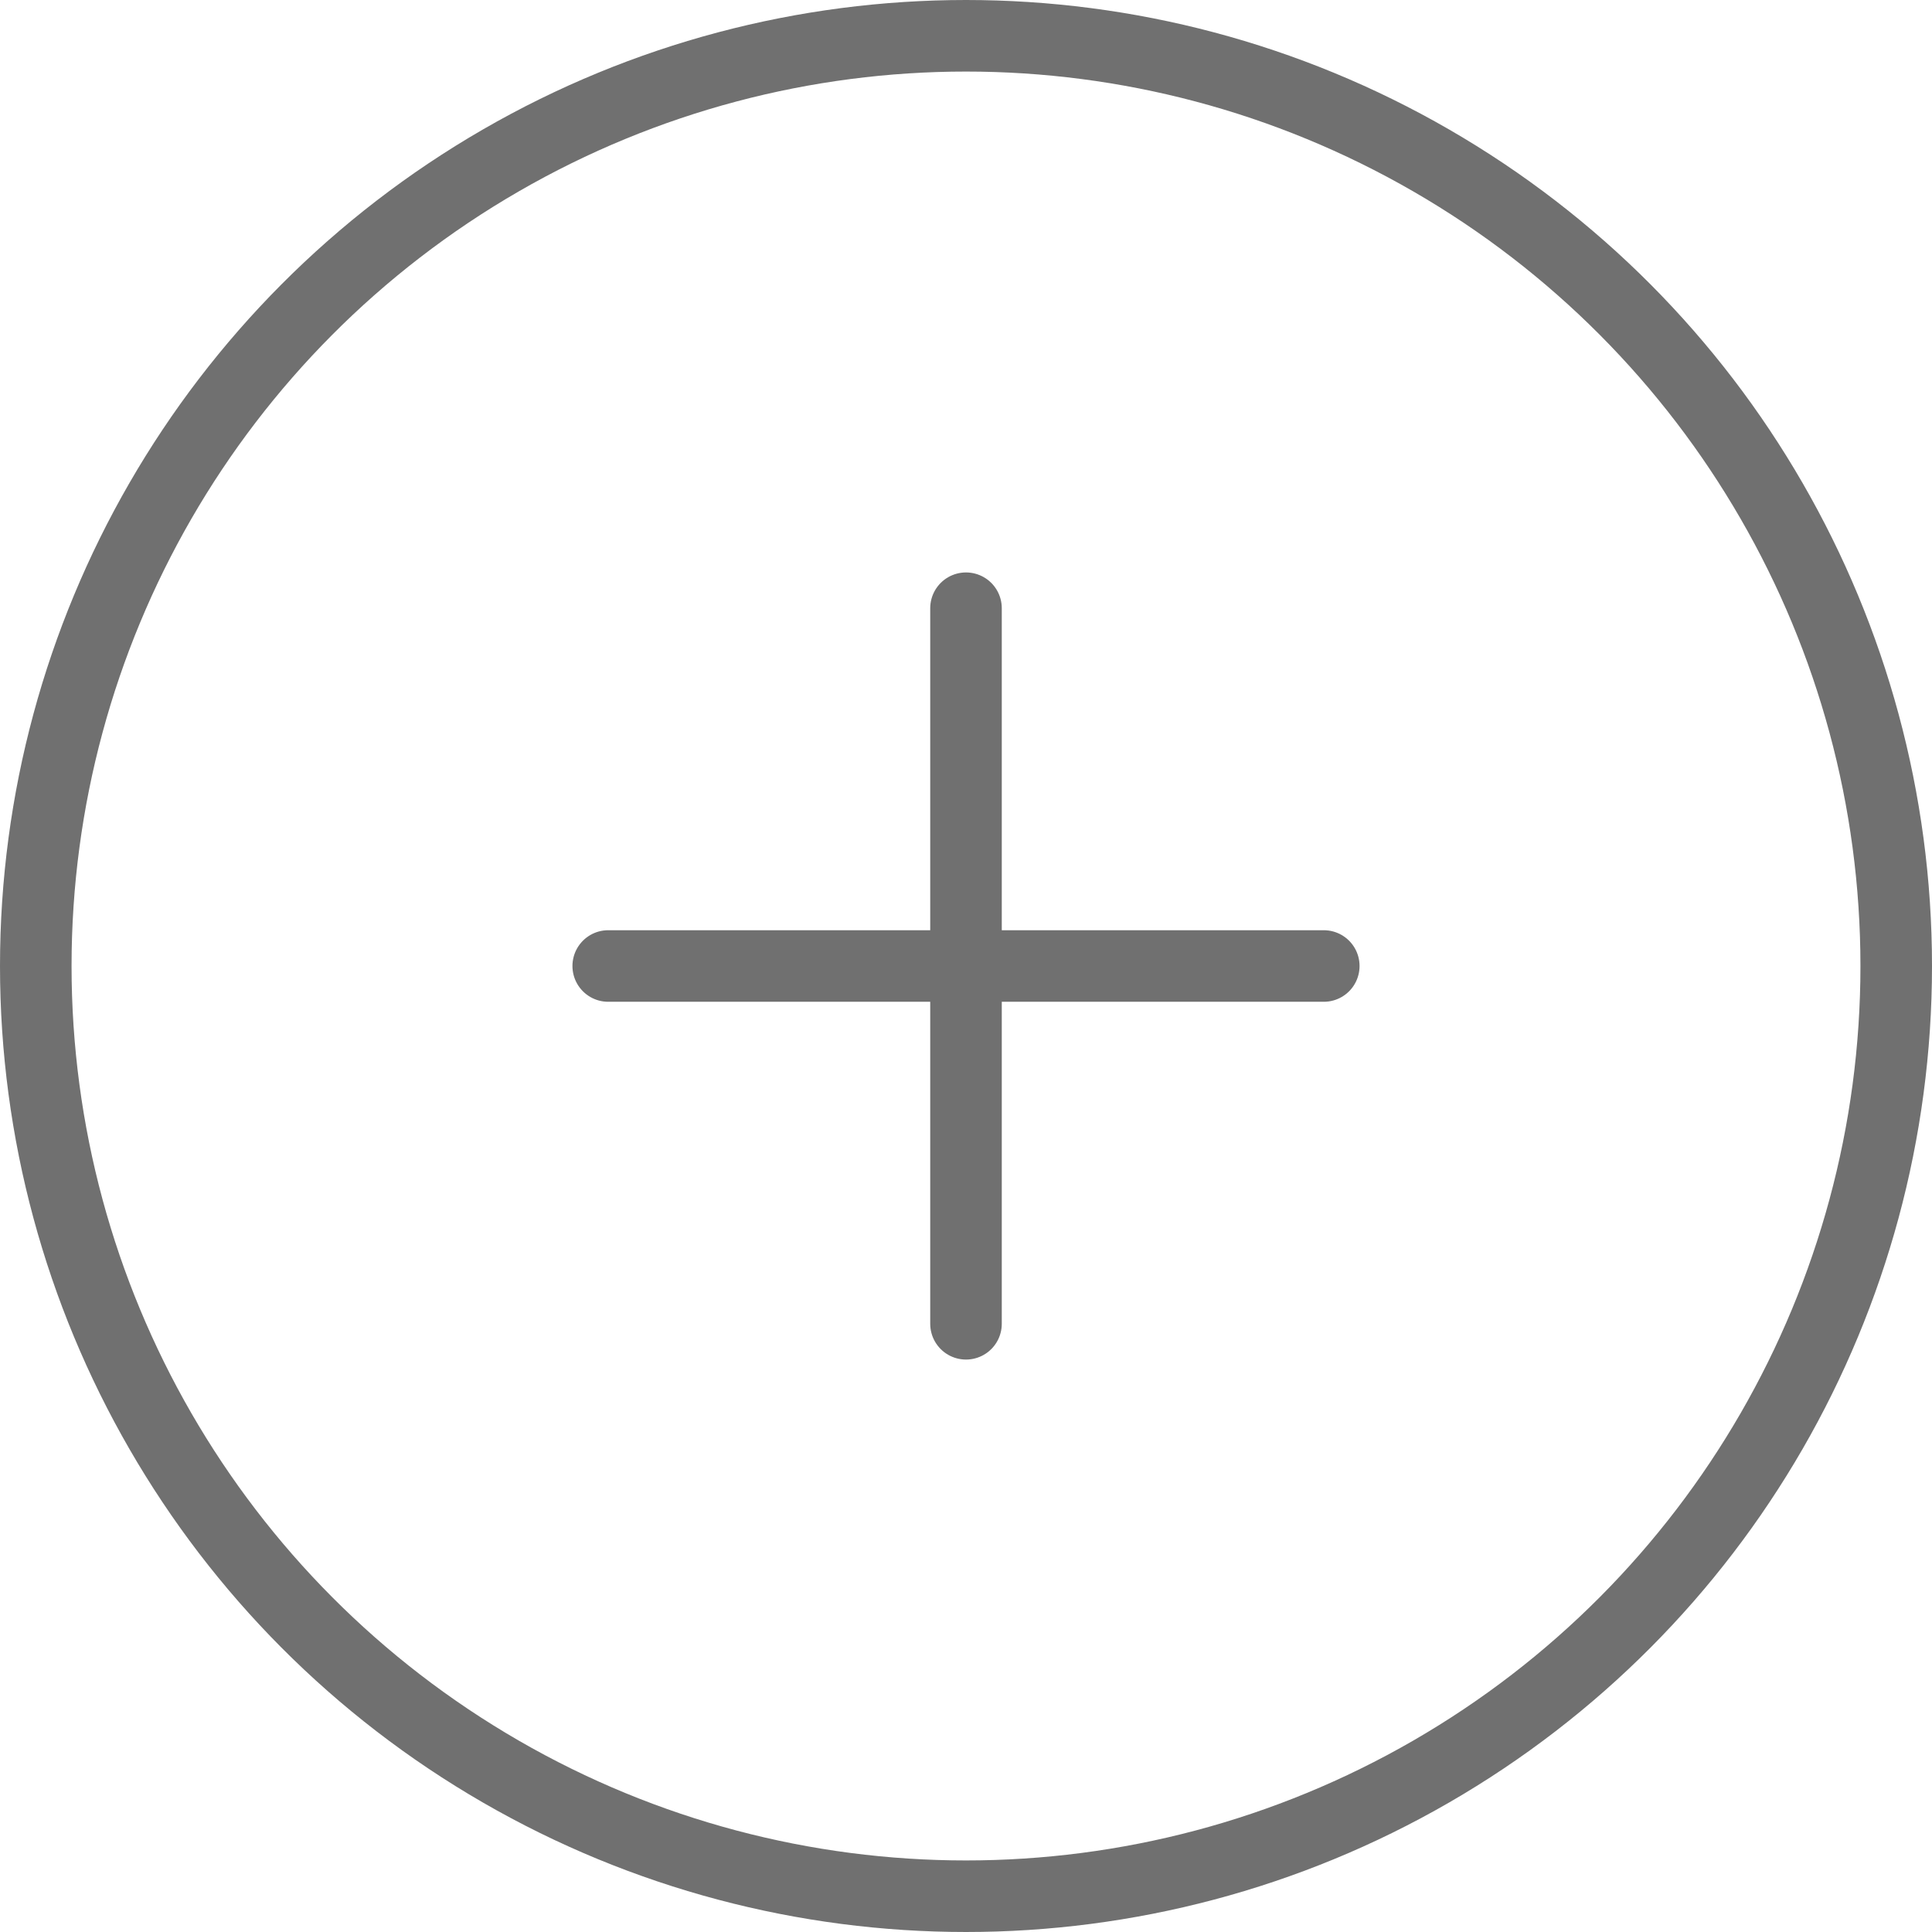 <svg xmlns="http://www.w3.org/2000/svg" width="27" height="27" viewBox="0 0 27 27"><defs><style>.a,.b,.d{fill:none;}.a,.b{stroke:#707070;}.b{stroke-linecap:round;}.c{stroke:none;}</style></defs><g transform="translate(-1807 -141)"><g class="a" transform="translate(1807 141)"><circle class="c" cx="13.5" cy="13.5" r="13.5"/><circle class="d" cx="13.5" cy="13.5" r="13"/></g><line class="b" x2="10" transform="translate(1815.5 154.5)"/><line class="b" y2="10" transform="translate(1820.5 149.5)"/></g></svg>